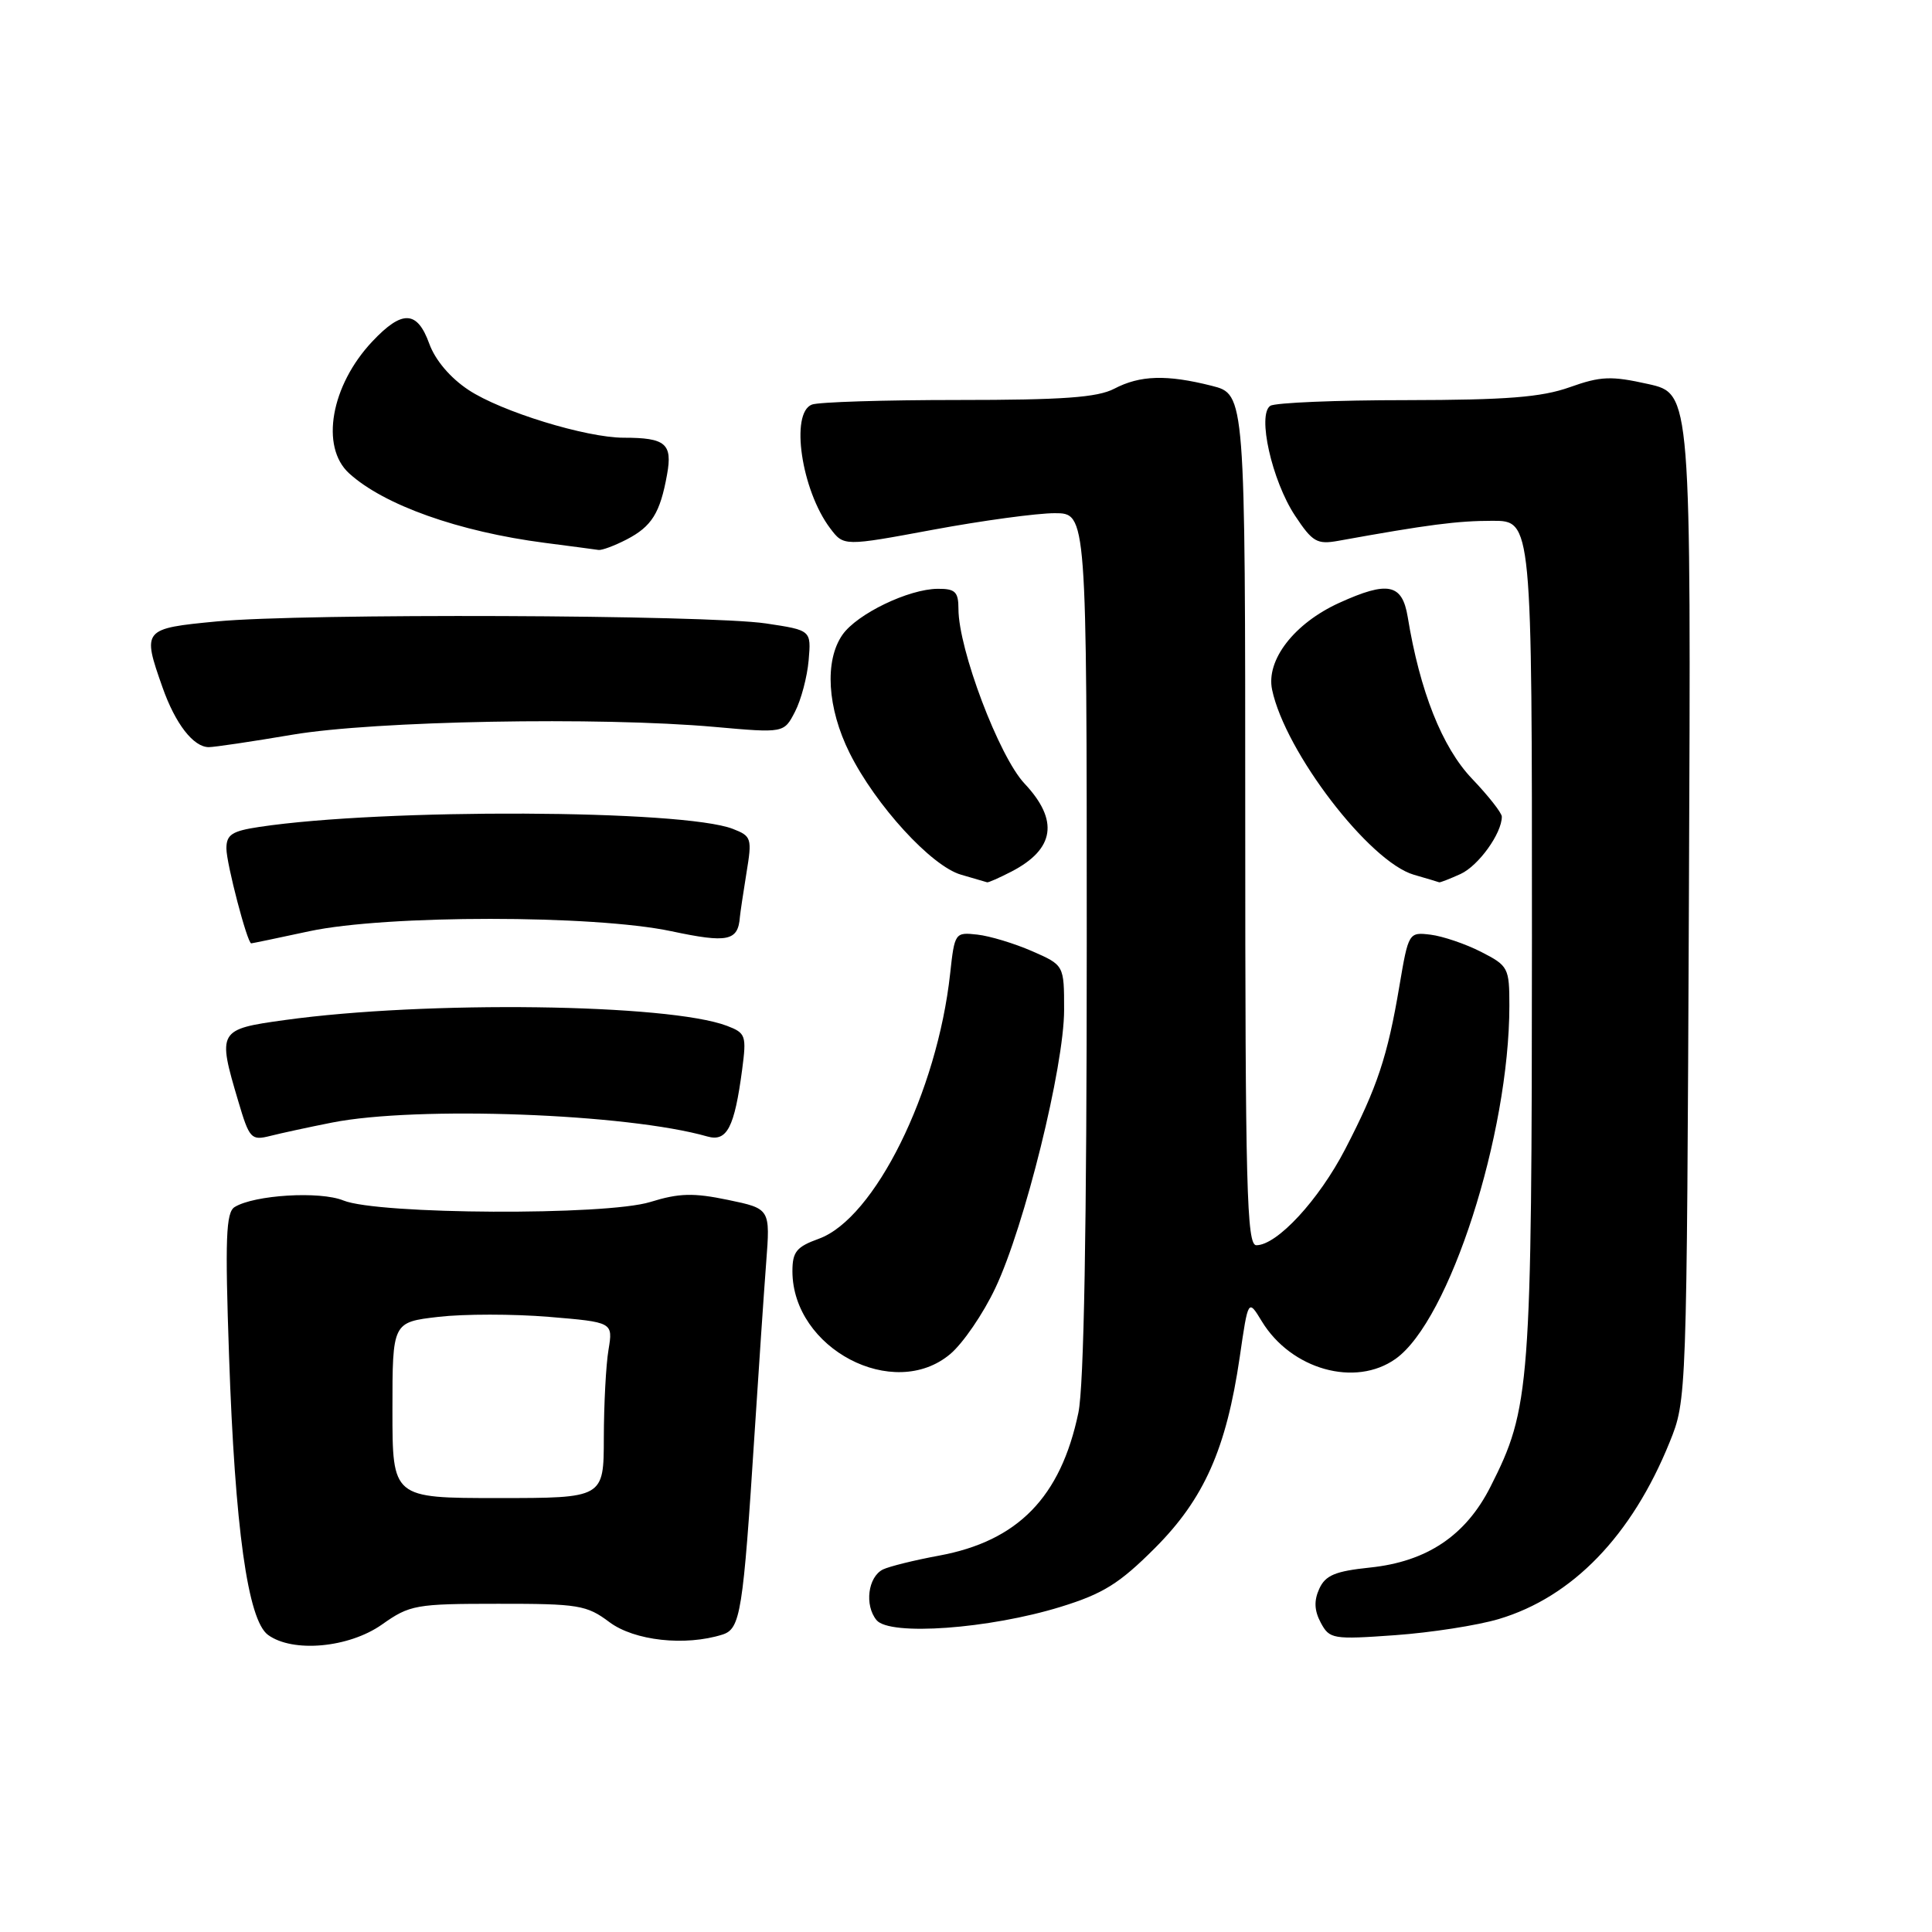 <?xml version="1.0" encoding="UTF-8" standalone="no"?>
<!DOCTYPE svg PUBLIC "-//W3C//DTD SVG 1.1//EN" "http://www.w3.org/Graphics/SVG/1.1/DTD/svg11.dtd" >
<svg xmlns="http://www.w3.org/2000/svg" xmlns:xlink="http://www.w3.org/1999/xlink" version="1.1" viewBox="0 0 256 256">
 <g >
 <path fill="currentColor"
d=" M 50.61 215.26 C 54.30 212.65 55.08 212.51 66.00 212.51 C 76.64 212.50 77.74 212.68 80.75 214.94 C 84.05 217.41 90.79 218.15 95.73 216.59 C 98.12 215.83 98.46 213.69 99.98 190.00 C 100.53 181.47 101.22 171.27 101.52 167.33 C 102.07 160.16 102.07 160.16 96.45 158.99 C 91.88 158.04 89.97 158.09 86.17 159.27 C 80.29 161.09 50.10 160.94 45.50 159.07 C 42.40 157.80 33.70 158.33 31.09 159.94 C 29.94 160.65 29.81 164.12 30.35 179.65 C 31.13 202.45 32.83 214.67 35.51 216.63 C 38.79 219.03 46.22 218.35 50.61 215.26 Z  M 198.60 214.53 C 208.36 211.62 216.22 203.49 221.23 191.11 C 223.50 185.50 223.50 185.48 223.79 118.83 C 224.08 52.16 224.08 52.16 218.41 50.89 C 213.48 49.79 212.12 49.84 207.99 51.31 C 204.25 52.64 199.62 53.00 186.37 53.02 C 177.09 53.02 168.98 53.36 168.33 53.77 C 166.56 54.90 168.53 63.69 171.60 68.33 C 173.91 71.82 174.51 72.17 177.34 71.66 C 189.24 69.51 193.11 69.01 197.75 69.01 C 203.00 69.00 203.00 69.00 202.99 124.25 C 202.97 184.00 202.77 186.59 197.49 197.01 C 194.22 203.48 189.06 206.93 181.52 207.71 C 176.92 208.19 175.63 208.73 174.81 210.52 C 174.09 212.10 174.15 213.41 175.01 215.02 C 176.17 217.18 176.60 217.26 184.86 216.67 C 189.61 216.33 195.79 215.37 198.60 214.53 Z  M 140.56 212.91 C 146.17 211.18 148.33 209.83 153.01 205.15 C 159.55 198.61 162.49 191.98 164.27 179.83 C 165.39 172.11 165.39 172.11 167.19 175.07 C 171.08 181.47 179.58 183.86 184.93 180.05 C 192.05 174.98 199.99 150.33 200.00 133.27 C 200.00 128.23 199.86 127.97 196.24 126.12 C 194.18 125.07 191.17 124.05 189.56 123.85 C 186.67 123.50 186.63 123.56 185.43 130.64 C 183.86 139.98 182.49 144.08 178.25 152.26 C 174.74 159.03 169.21 165.00 166.47 165.00 C 165.20 165.00 165.00 157.47 165.00 108.62 C 165.00 52.24 165.00 52.24 160.56 51.12 C 154.58 49.61 151.06 49.72 147.64 51.51 C 145.41 52.67 140.82 53.00 126.97 53.00 C 117.18 53.00 108.45 53.27 107.58 53.61 C 104.68 54.72 106.19 64.95 110.00 70.00 C 111.80 72.39 111.80 72.39 123.65 70.19 C 130.17 68.98 137.41 68.00 139.75 68.00 C 144.00 68.00 144.00 68.00 144.00 124.95 C 144.00 162.83 143.63 183.68 142.89 187.20 C 140.55 198.39 134.88 204.20 124.42 206.13 C 121.16 206.73 117.83 207.56 117.00 207.96 C 115.00 208.95 114.53 212.72 116.15 214.68 C 117.90 216.79 131.08 215.84 140.56 212.91 Z  M 125.91 179.42 C 127.59 178.01 130.29 174.07 131.89 170.67 C 135.76 162.51 141.00 141.30 141.00 133.82 C 141.00 127.89 141.00 127.89 136.75 126.03 C 134.41 125.01 131.15 124.02 129.50 123.84 C 126.55 123.51 126.49 123.59 125.90 129.00 C 124.19 144.71 115.89 161.46 108.50 164.14 C 105.54 165.21 105.00 165.87 105.00 168.45 C 105.02 178.70 118.41 185.73 125.91 179.42 Z  M 43.98 148.75 C 55.21 146.52 83.12 147.55 93.73 150.59 C 96.33 151.33 97.32 149.41 98.34 141.72 C 98.93 137.22 98.82 136.88 96.33 135.93 C 88.59 132.99 56.45 132.57 37.75 135.16 C 28.89 136.38 28.79 136.56 31.57 145.91 C 33.04 150.88 33.28 151.15 35.79 150.52 C 37.25 150.15 40.94 149.35 43.98 148.75 Z  M 41.00 123.39 C 51.21 121.21 78.67 121.21 88.95 123.39 C 96.43 124.98 97.80 124.70 98.04 121.50 C 98.09 120.95 98.48 118.33 98.91 115.67 C 99.67 111.07 99.58 110.79 97.10 109.83 C 90.49 107.26 50.84 107.10 34.37 109.57 C 30.73 110.12 30.00 110.59 30.00 112.43 C 30.00 114.41 32.77 125.00 33.29 125.00 C 33.40 125.00 36.88 124.28 41.00 123.39 Z  M 134.02 115.49 C 139.77 112.51 140.34 108.70 135.75 103.82 C 132.38 100.24 127.00 86.02 127.00 80.69 C 127.00 78.42 126.57 78.00 124.25 78.02 C 120.39 78.05 113.57 81.34 111.63 84.11 C 109.23 87.55 109.61 93.82 112.58 99.78 C 116.03 106.70 123.41 114.77 127.34 115.90 C 129.08 116.41 130.63 116.86 130.80 116.91 C 130.96 116.96 132.41 116.32 134.02 115.49 Z  M 193.53 115.81 C 195.91 114.72 199.00 110.43 199.00 108.21 C 199.00 107.72 197.21 105.44 195.02 103.15 C 191.09 99.01 188.14 91.60 186.53 81.75 C 185.80 77.34 183.91 76.95 177.46 79.88 C 171.50 82.59 167.73 87.46 168.56 91.39 C 170.30 99.65 181.45 114.20 187.35 115.91 C 189.08 116.41 190.59 116.86 190.70 116.91 C 190.81 116.96 192.09 116.46 193.53 115.81 Z  M 38.76 97.35 C 49.65 95.51 79.46 94.96 94.69 96.32 C 103.88 97.14 103.88 97.14 105.34 94.31 C 106.15 92.75 106.96 89.68 107.15 87.49 C 107.49 83.51 107.49 83.51 101.50 82.61 C 93.74 81.45 40.13 81.25 28.75 82.34 C 18.91 83.28 18.82 83.39 21.53 91.07 C 23.23 95.91 25.63 99.00 27.67 99.00 C 28.41 99.00 33.40 98.26 38.76 97.35 Z  M 83.02 71.49 C 86.36 69.76 87.47 67.99 88.39 62.87 C 89.13 58.79 88.19 58.00 82.65 58.00 C 77.66 58.00 66.41 54.54 62.08 51.67 C 59.66 50.07 57.67 47.72 56.88 45.54 C 55.28 41.12 53.29 41.04 49.33 45.25 C 43.85 51.07 42.41 59.20 46.25 62.71 C 50.86 66.92 60.78 70.45 72.19 71.93 C 75.66 72.38 78.86 72.80 79.30 72.87 C 79.74 72.94 81.41 72.32 83.02 71.49 Z  M 52.00 186.85 C 52.00 175.20 52.00 175.20 58.10 174.49 C 61.46 174.10 68.03 174.10 72.72 174.49 C 81.23 175.20 81.23 175.20 80.63 178.85 C 80.29 180.86 80.02 186.10 80.01 190.50 C 80.00 198.50 80.00 198.50 66.00 198.50 C 52.00 198.50 52.00 198.50 52.00 186.85 Z "/>
</g>
</svg>
